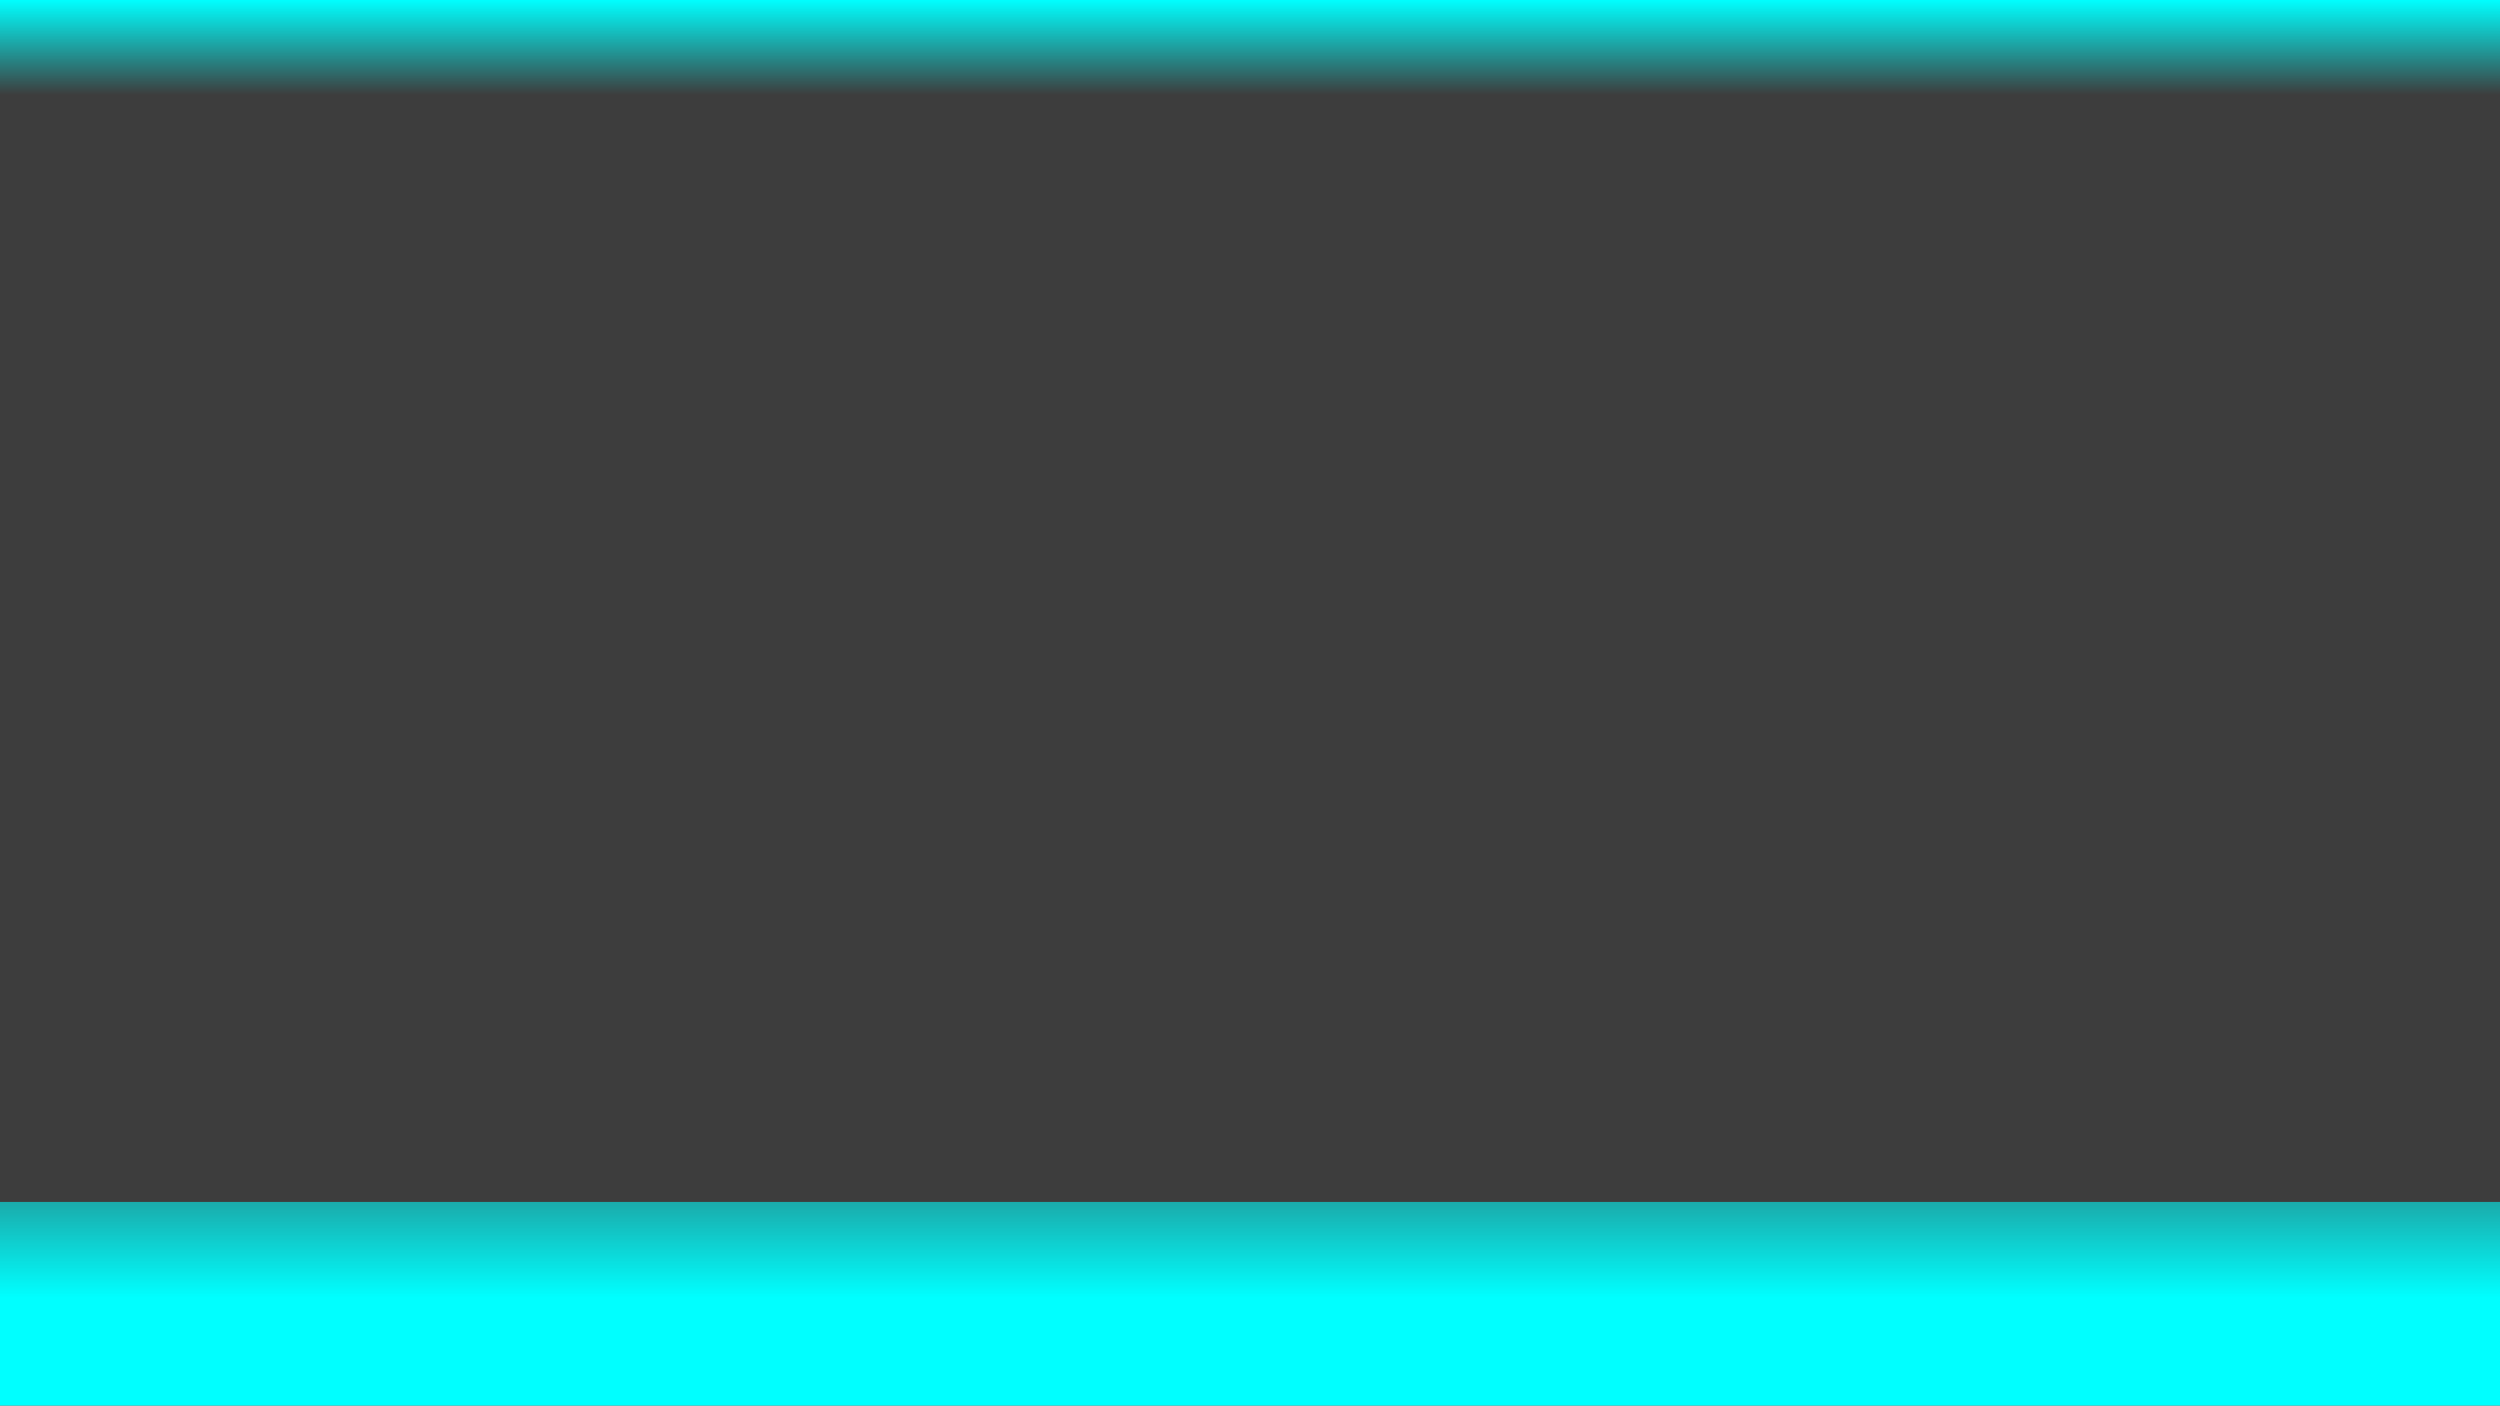 <?xml version="1.0" encoding="UTF-8" standalone="no"?>
<!-- Created with Inkscape (http://www.inkscape.org/) -->

<svg
   xmlns:dc="http://purl.org/dc/elements/1.1/"
   xmlns:cc="http://creativecommons.org/ns#"
   xmlns:rdf="http://www.w3.org/1999/02/22-rdf-syntax-ns#"
   xmlns:svg="http://www.w3.org/2000/svg"
   xmlns="http://www.w3.org/2000/svg"
   xmlns:xlink="http://www.w3.org/1999/xlink"
   xmlns:sodipodi="http://sodipodi.sourceforge.net/DTD/sodipodi-0.dtd"
   xmlns:inkscape="http://www.inkscape.org/namespaces/inkscape"
   width="1366mm"
   height="768mm"
   viewBox="0 0 4840.158 2721.26"
   id="svg4695"
   version="1.1"
   inkscape:version="0.91 r13725"
   sodipodi:docname="maptexture.svg">
  <defs
     id="defs4697">
    <linearGradient
       inkscape:collect="always"
       id="linearGradient5589">
      <stop
         style="stop-color:#00ffff;stop-opacity:1;"
         offset="0"
         id="stop5591" />
      <stop
         style="stop-color:#00ffff;stop-opacity:0;"
         offset="1"
         id="stop5593" />
    </linearGradient>
    <linearGradient
       inkscape:collect="always"
       id="linearGradient5579">
      <stop
         style="stop-color:#00ffff;stop-opacity:1;"
         offset="0"
         id="stop5581" />
      <stop
         style="stop-color:#00ffff;stop-opacity:0;"
         offset="1"
         id="stop5583" />
    </linearGradient>
    <linearGradient
       inkscape:collect="always"
       xlink:href="#linearGradient5579"
       id="linearGradient5585"
       x1="2545.584"
       y1="-1668.898"
       x2="2545.584"
       y2="-1485.141"
       gradientUnits="userSpaceOnUse"
       gradientTransform="matrix(1.002,0,0,1,1.1488234e-5,0)" />
    <linearGradient
       inkscape:collect="always"
       xlink:href="#linearGradient5589"
       id="linearGradient5595"
       x1="2634.286"
       y1="840.934"
       x2="2634.286"
       y2="418.076"
       gradientUnits="userSpaceOnUse"
       gradientTransform="matrix(1.002,0,0,1.014,0,-9.537)" />
  </defs>
  <sodipodi:namedview
     id="base"
     pagecolor="#ffffff"
     bordercolor="#666666"
     borderopacity="1.0"
     inkscape:pageopacity="0.0"
     inkscape:pageshadow="2"
     inkscape:zoom="0.0875"
     inkscape:cx="2576.558"
     inkscape:cy="2201.0313"
     inkscape:document-units="px"
     inkscape:current-layer="layer1"
     showgrid="false"
     inkscape:snap-bbox="true"
     inkscape:snap-page="true"
     inkscape:showpageshadow="false"
     inkscape:bbox-paths="true"
     inkscape:snap-to-guides="true"
     inkscape:window-width="1366"
     inkscape:window-height="705"
     inkscape:window-x="-8"
     inkscape:window-y="-8"
     inkscape:window-maximized="1" />
  <g
     inkscape:label="Layer 1"
     inkscape:groupmode="layer"
     id="layer1"
     transform="translate(0,1668.898)">
    <rect
       style="opacity:1;fill:#3d3d3d;fill-opacity:1;stroke:none;stroke-width:8.2;stroke-linecap:square;stroke-linejoin:round;stroke-miterlimit:4;stroke-dasharray:none;stroke-dashoffset:0;stroke-opacity:1"
       id="rect5243"
       width="4840.158"
       height="2721.26"
       x="0"
       y="-1668.898" />
    <rect
       style="opacity:1;fill:url(#linearGradient5585);fill-opacity:1;stroke:none;stroke-width:8.2;stroke-linecap:square;stroke-linejoin:round;stroke-miterlimit:4;stroke-dasharray:none;stroke-dashoffset:0;stroke-opacity:1"
       id="rect5245"
       width="4848.239"
       height="2739.534"
       x="0"
       y="-1687.171" />
    <rect
       style="opacity:1;fill:url(#linearGradient5595);fill-opacity:1;stroke:none;stroke-width:8.2;stroke-linecap:square;stroke-linejoin:round;stroke-miterlimit:4;stroke-dasharray:none;stroke-dashoffset:0;stroke-opacity:1"
       id="rect5587"
       width="4851.586"
       height="400"
       x="0"
       y="658.077" />
  </g>
</svg>
